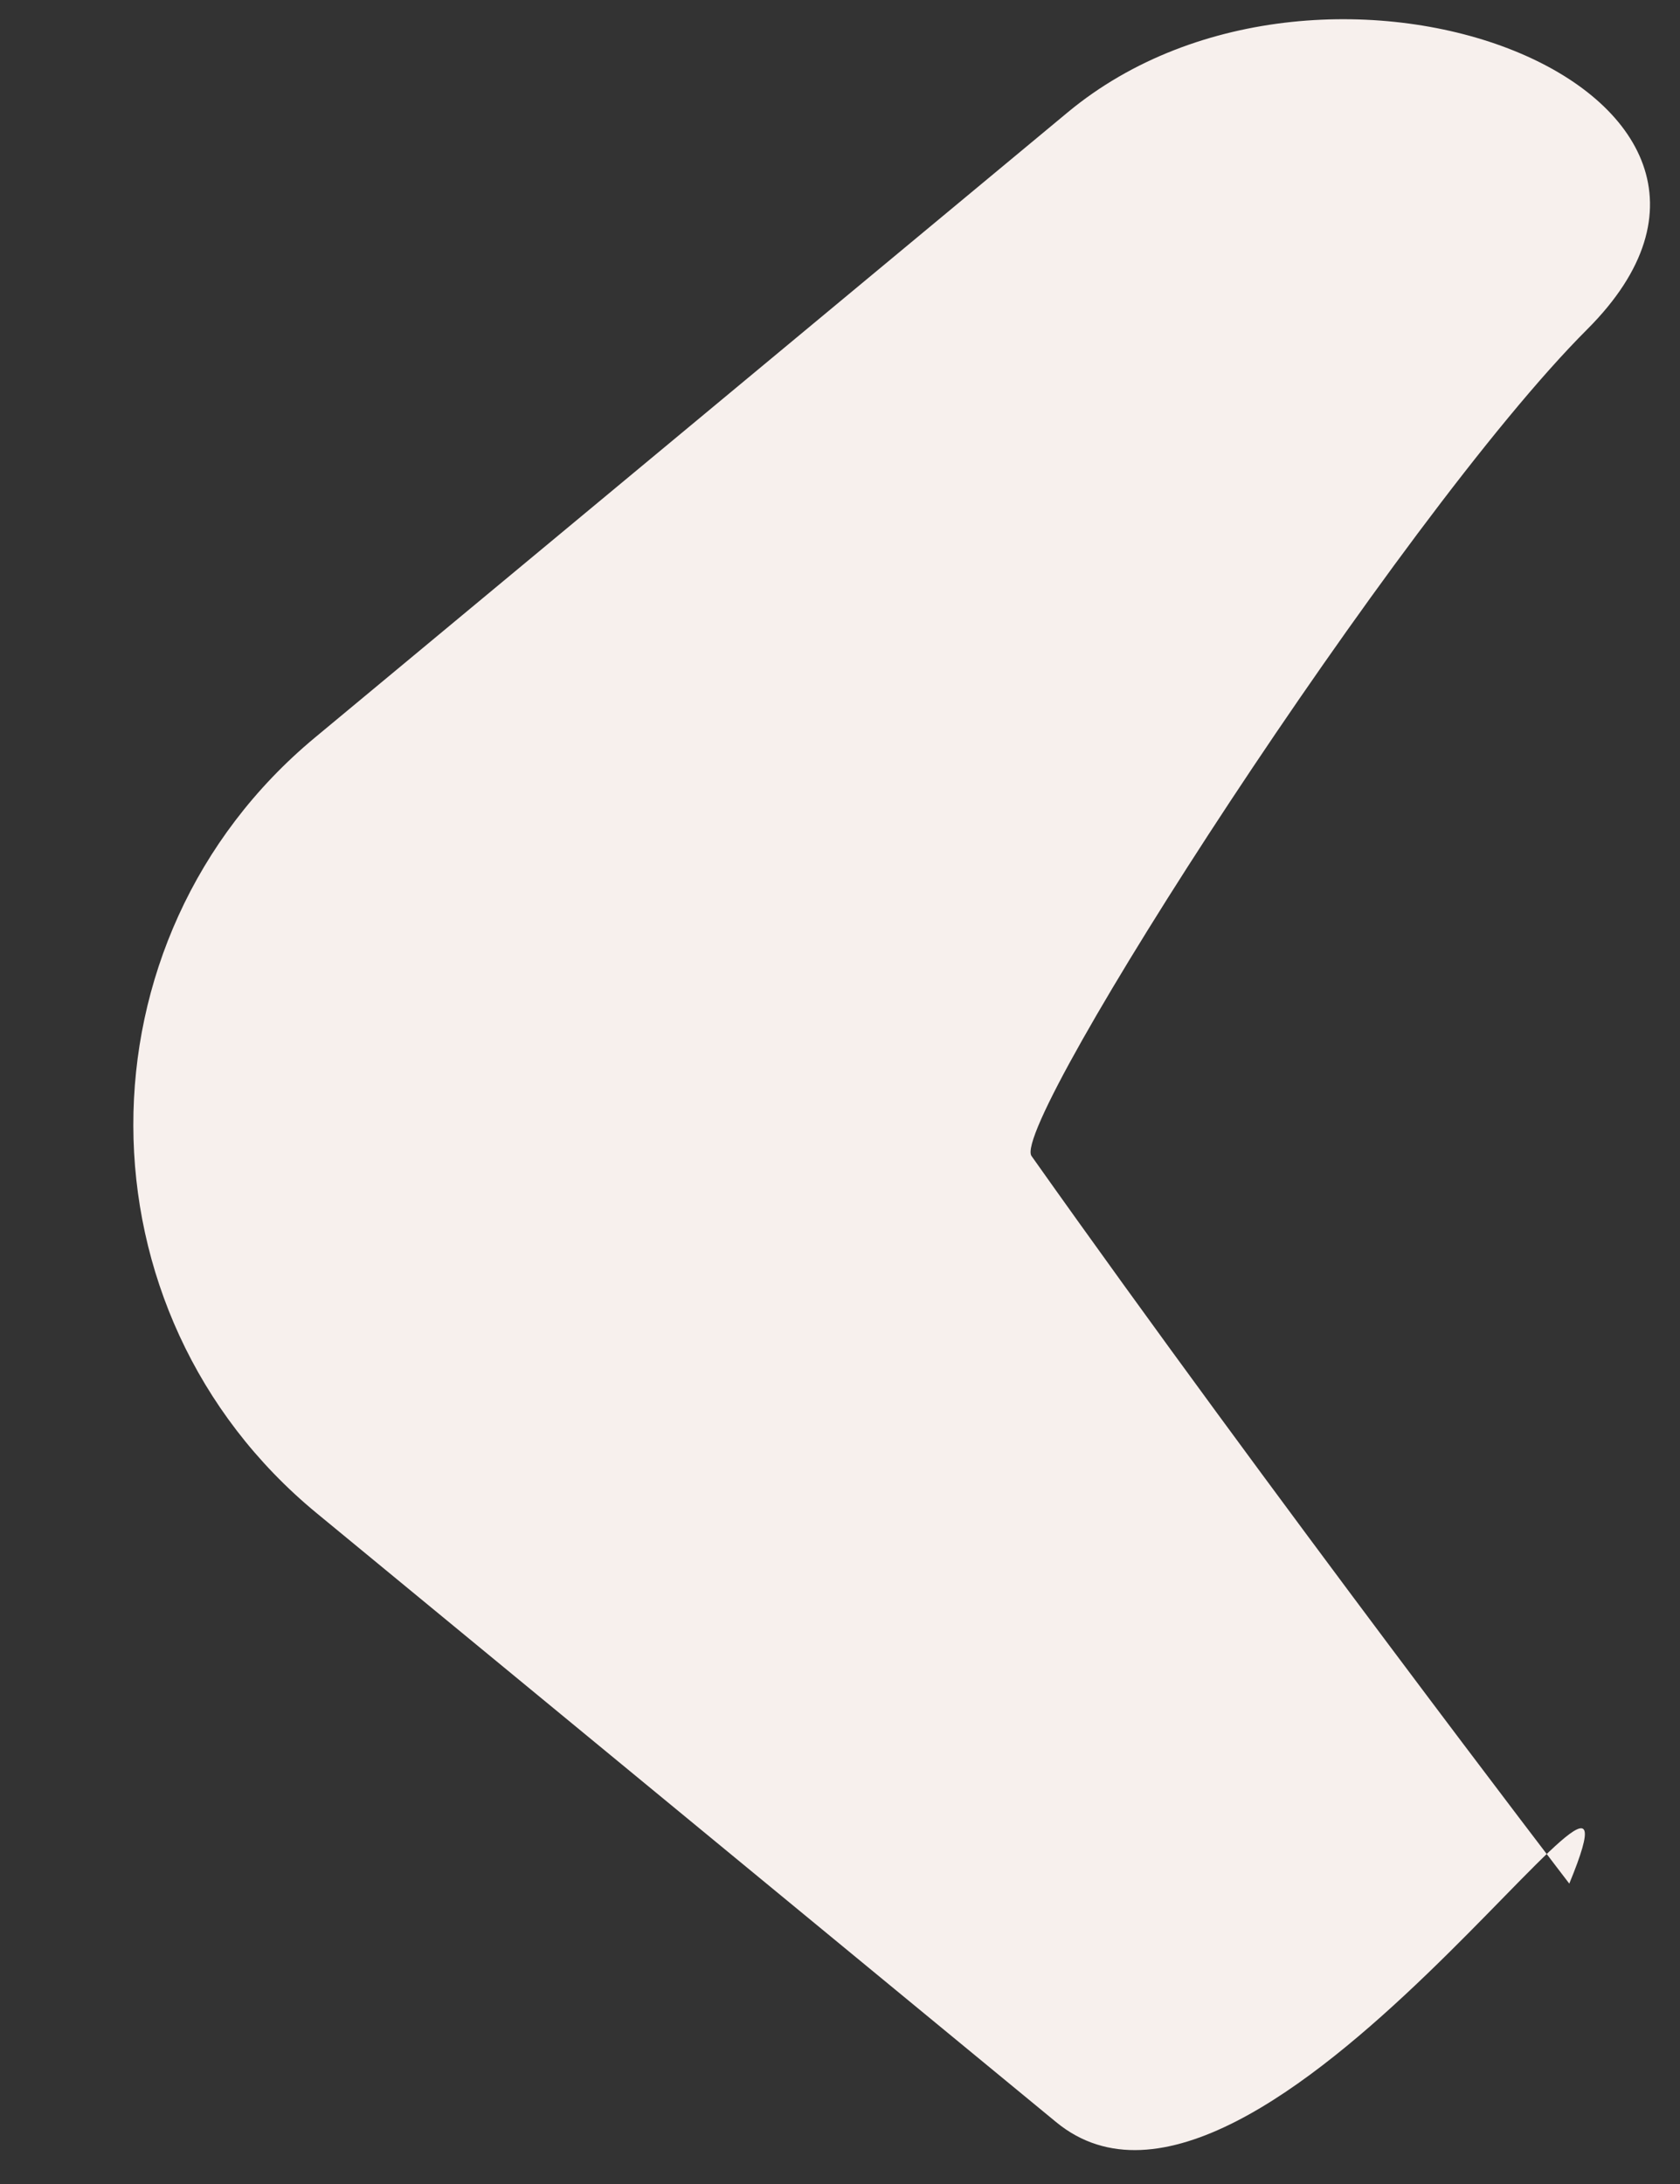 <svg width="10" height="13" viewBox="0 0 10 13" fill="none" xmlns="http://www.w3.org/2000/svg">
<rect x="0" y="0" width="10" height="13" fill="#333333" stroke="none"/>
<path fill-rule="evenodd" clip-rule="evenodd" d="M9.448 1.96C8.325 3.082 6.006 6.691 6.14 6.881C7.566 8.896 9.341 11.212 9.341 11.212C9.939 9.762 7.498 13.628 6.287 12.632L1.885 9.007C0.434 7.812 0.429 5.591 1.875 4.39L6.355 0.669C7.898 -0.613 10.866 0.542 9.448 1.96Z" fill="#F7F0ED"/>
</svg>
